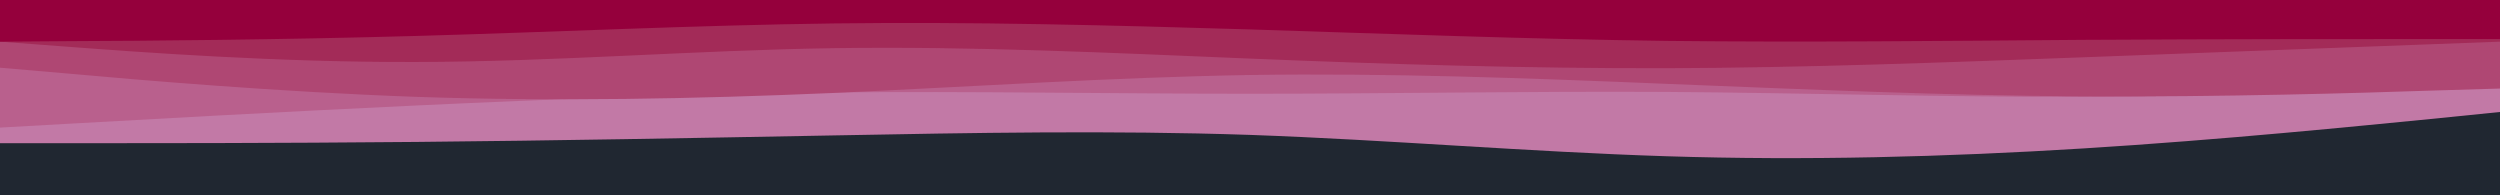<svg id="visual" viewBox="0 0 960 75" width="960" height="75" xmlns="http://www.w3.org/2000/svg" xmlns:xlink="http://www.w3.org/1999/xlink" version="1.1"><rect x="0" y="0" width="960" height="75" fill="#202731"></rect><path d="M0 55L26.7 55C53.3 55 106.7 55 160 54.5C213.3 54 266.7 53 320 52C373.3 51 426.7 50 480 51.8C533.3 53.7 586.7 58.3 640 60C693.3 61.7 746.7 60.3 800 57C853.3 53.7 906.7 48.3 933.3 45.7L960 43L960 0L933.3 0C906.7 0 853.3 0 800 0C746.7 0 693.3 0 640 0C586.7 0 533.3 0 480 0C426.7 0 373.3 0 320 0C266.7 0 213.3 0 160 0C106.7 0 53.3 0 26.7 0L0 0Z" fill="#c279a6"></path><path d="M0 49L26.7 47.5C53.3 46 106.7 43 160 40.5C213.3 38 266.7 36 320 35.5C373.3 35 426.7 36 480 36C533.3 36 586.7 35 640 35.3C693.3 35.7 746.7 37.3 800 37.2C853.3 37 906.7 35 933.3 34L960 33L960 0L933.3 0C906.7 0 853.3 0 800 0C746.7 0 693.3 0 640 0C586.7 0 533.3 0 480 0C426.7 0 373.3 0 320 0C266.7 0 213.3 0 160 0C106.7 0 53.3 0 26.7 0L0 0Z" fill="#b9608d"></path><path d="M0 26L26.7 28.3C53.3 30.7 106.7 35.3 160 37.2C213.3 39 266.7 38 320 35.7C373.3 33.3 426.7 29.7 480 28.8C533.3 28 586.7 30 640 32.2C693.3 34.3 746.7 36.7 800 37C853.3 37.3 906.7 35.7 933.3 34.8L960 34L960 0L933.3 0C906.7 0 853.3 0 800 0C746.7 0 693.3 0 640 0C586.7 0 533.3 0 480 0C426.7 0 373.3 0 320 0C266.7 0 213.3 0 160 0C106.7 0 53.3 0 26.7 0L0 0Z" fill="#af4773"></path><path d="M0 16L26.7 18C53.3 20 106.7 24 160 23.8C213.3 23.7 266.7 19.3 320 18.5C373.3 17.7 426.7 20.3 480 22.5C533.3 24.7 586.7 26.3 640 26.2C693.3 26 746.7 24 800 22C853.3 20 906.7 18 933.3 17L960 16L960 0L933.3 0C906.7 0 853.3 0 800 0C746.7 0 693.3 0 640 0C586.7 0 533.3 0 480 0C426.7 0 373.3 0 320 0C266.7 0 213.3 0 160 0C106.7 0 53.3 0 26.7 0L0 0Z" fill="#a32b58"></path><path d="M0 16L26.7 15.8C53.3 15.7 106.7 15.3 160 13.8C213.3 12.3 266.7 9.7 320 9C373.3 8.3 426.7 9.7 480 11.3C533.3 13 586.7 15 640 15.7C693.3 16.3 746.7 15.7 800 15.3C853.3 15 906.7 15 933.3 15L960 15L960 0L933.3 0C906.7 0 853.3 0 800 0C746.7 0 693.3 0 640 0C586.7 0 533.3 0 480 0C426.7 0 373.3 0 320 0C266.7 0 213.3 0 160 0C106.7 0 53.3 0 26.7 0L0 0Z" fill="#95003c"></path></svg>